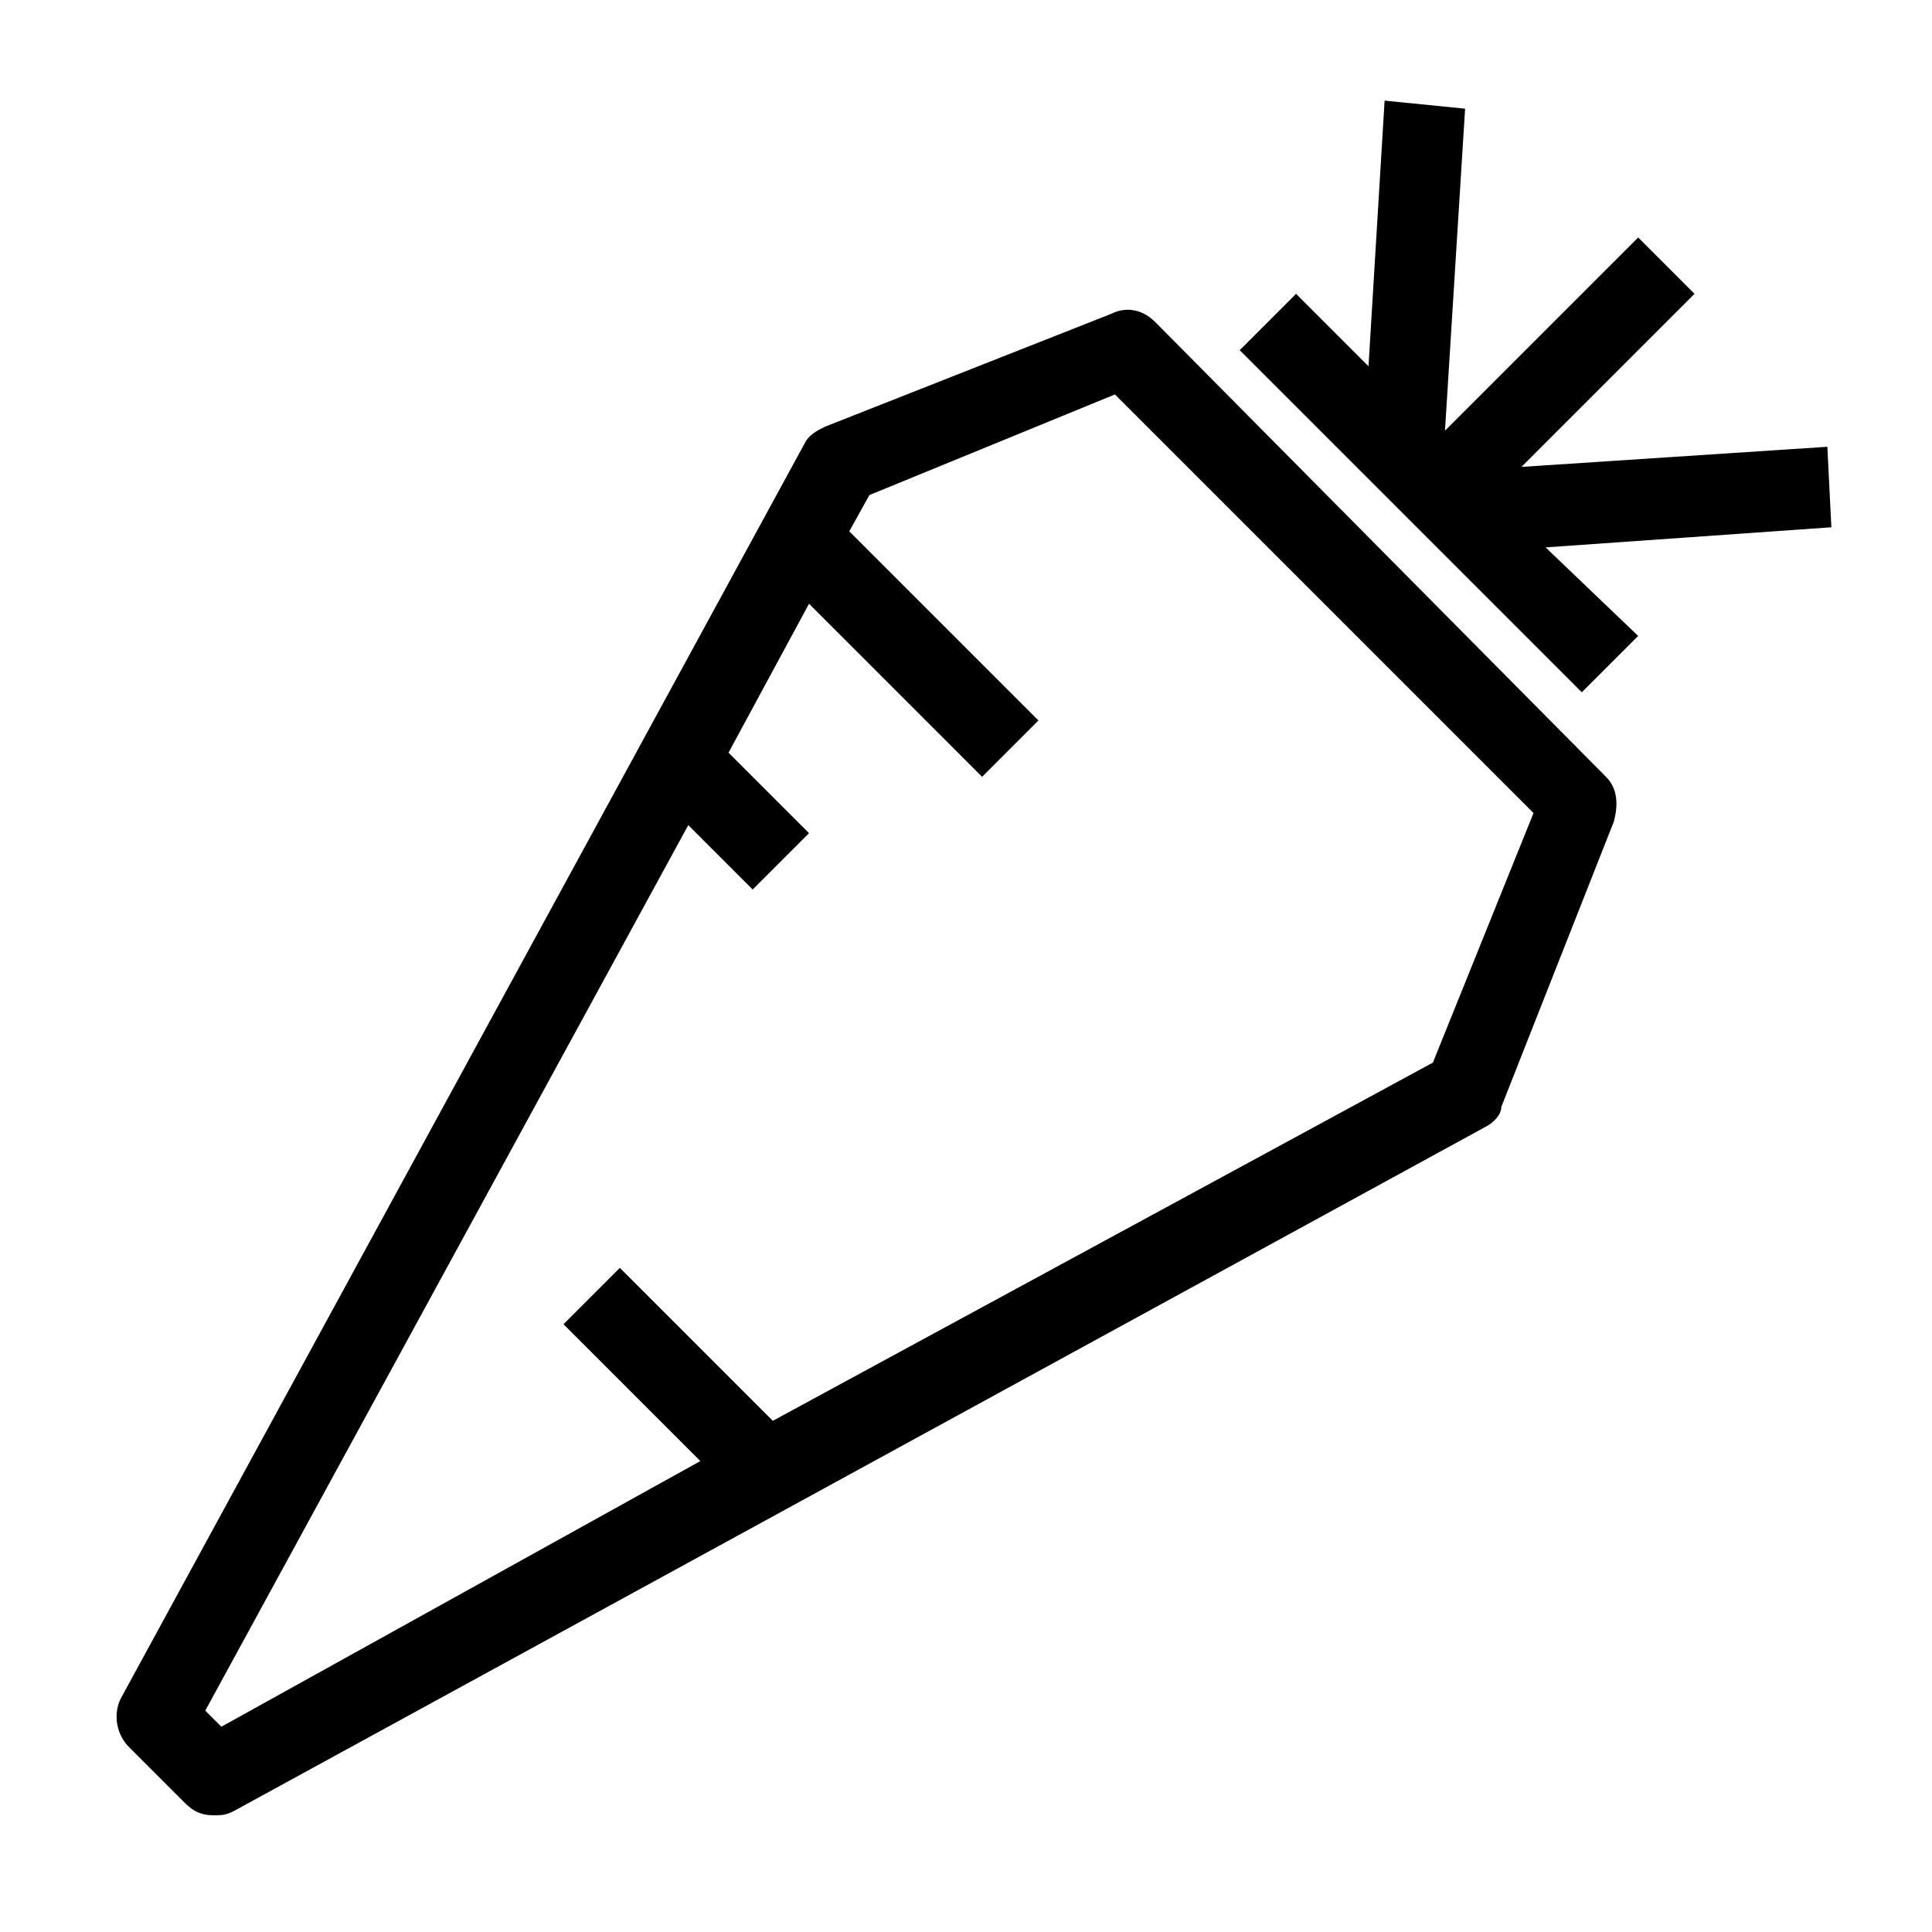 <?xml version="1.0" standalone="no"?><!DOCTYPE svg PUBLIC "-//W3C//DTD SVG 1.1//EN" "http://www.w3.org/Graphics/SVG/1.1/DTD/svg11.dtd"><svg t="1583741655492" class="icon" viewBox="0 0 1024 1024" version="1.1" xmlns="http://www.w3.org/2000/svg" p-id="7528" xmlns:xlink="http://www.w3.org/1999/xlink" width="32" height="32"><defs><style type="text/css"></style></defs><path d="M612.267 170.667c-6.4-6.4-14.933-8.533-23.467-4.267l-151.467 59.733c-4.267 2.133-8.533 4.267-10.667 8.533L64 900.267c-4.267 8.533-2.133 19.2 4.267 25.6l29.867 29.867c4.267 4.267 8.533 6.4 14.933 6.4 4.267 0 6.4 0 10.667-2.133l663.467-362.667c4.267-2.133 8.533-6.4 8.533-10.667l59.733-151.467c2.133-8.533 2.133-17.067-4.267-23.467L612.267 170.667z m147.2 392.533l-349.867 189.867-81.067-81.067-29.867 29.867 72.533 72.533-253.867 140.8-8.533-8.533 256-469.333 34.133 34.133 29.867-29.867-42.667-42.667 42.667-78.933 91.733 91.733 29.867-29.867-100.267-100.267 10.667-19.2 130.133-53.333 221.867 221.867-53.333 132.267zM970.667 279.467l-2.133-42.667-162.133 10.667 91.733-91.733-29.867-29.867-102.4 102.4 10.667-170.667-42.667-4.267-8.533 140.8-38.4-38.4-29.867 29.867 181.333 181.333 29.867-29.867-49.067-46.933z" p-id="7529"></path></svg>